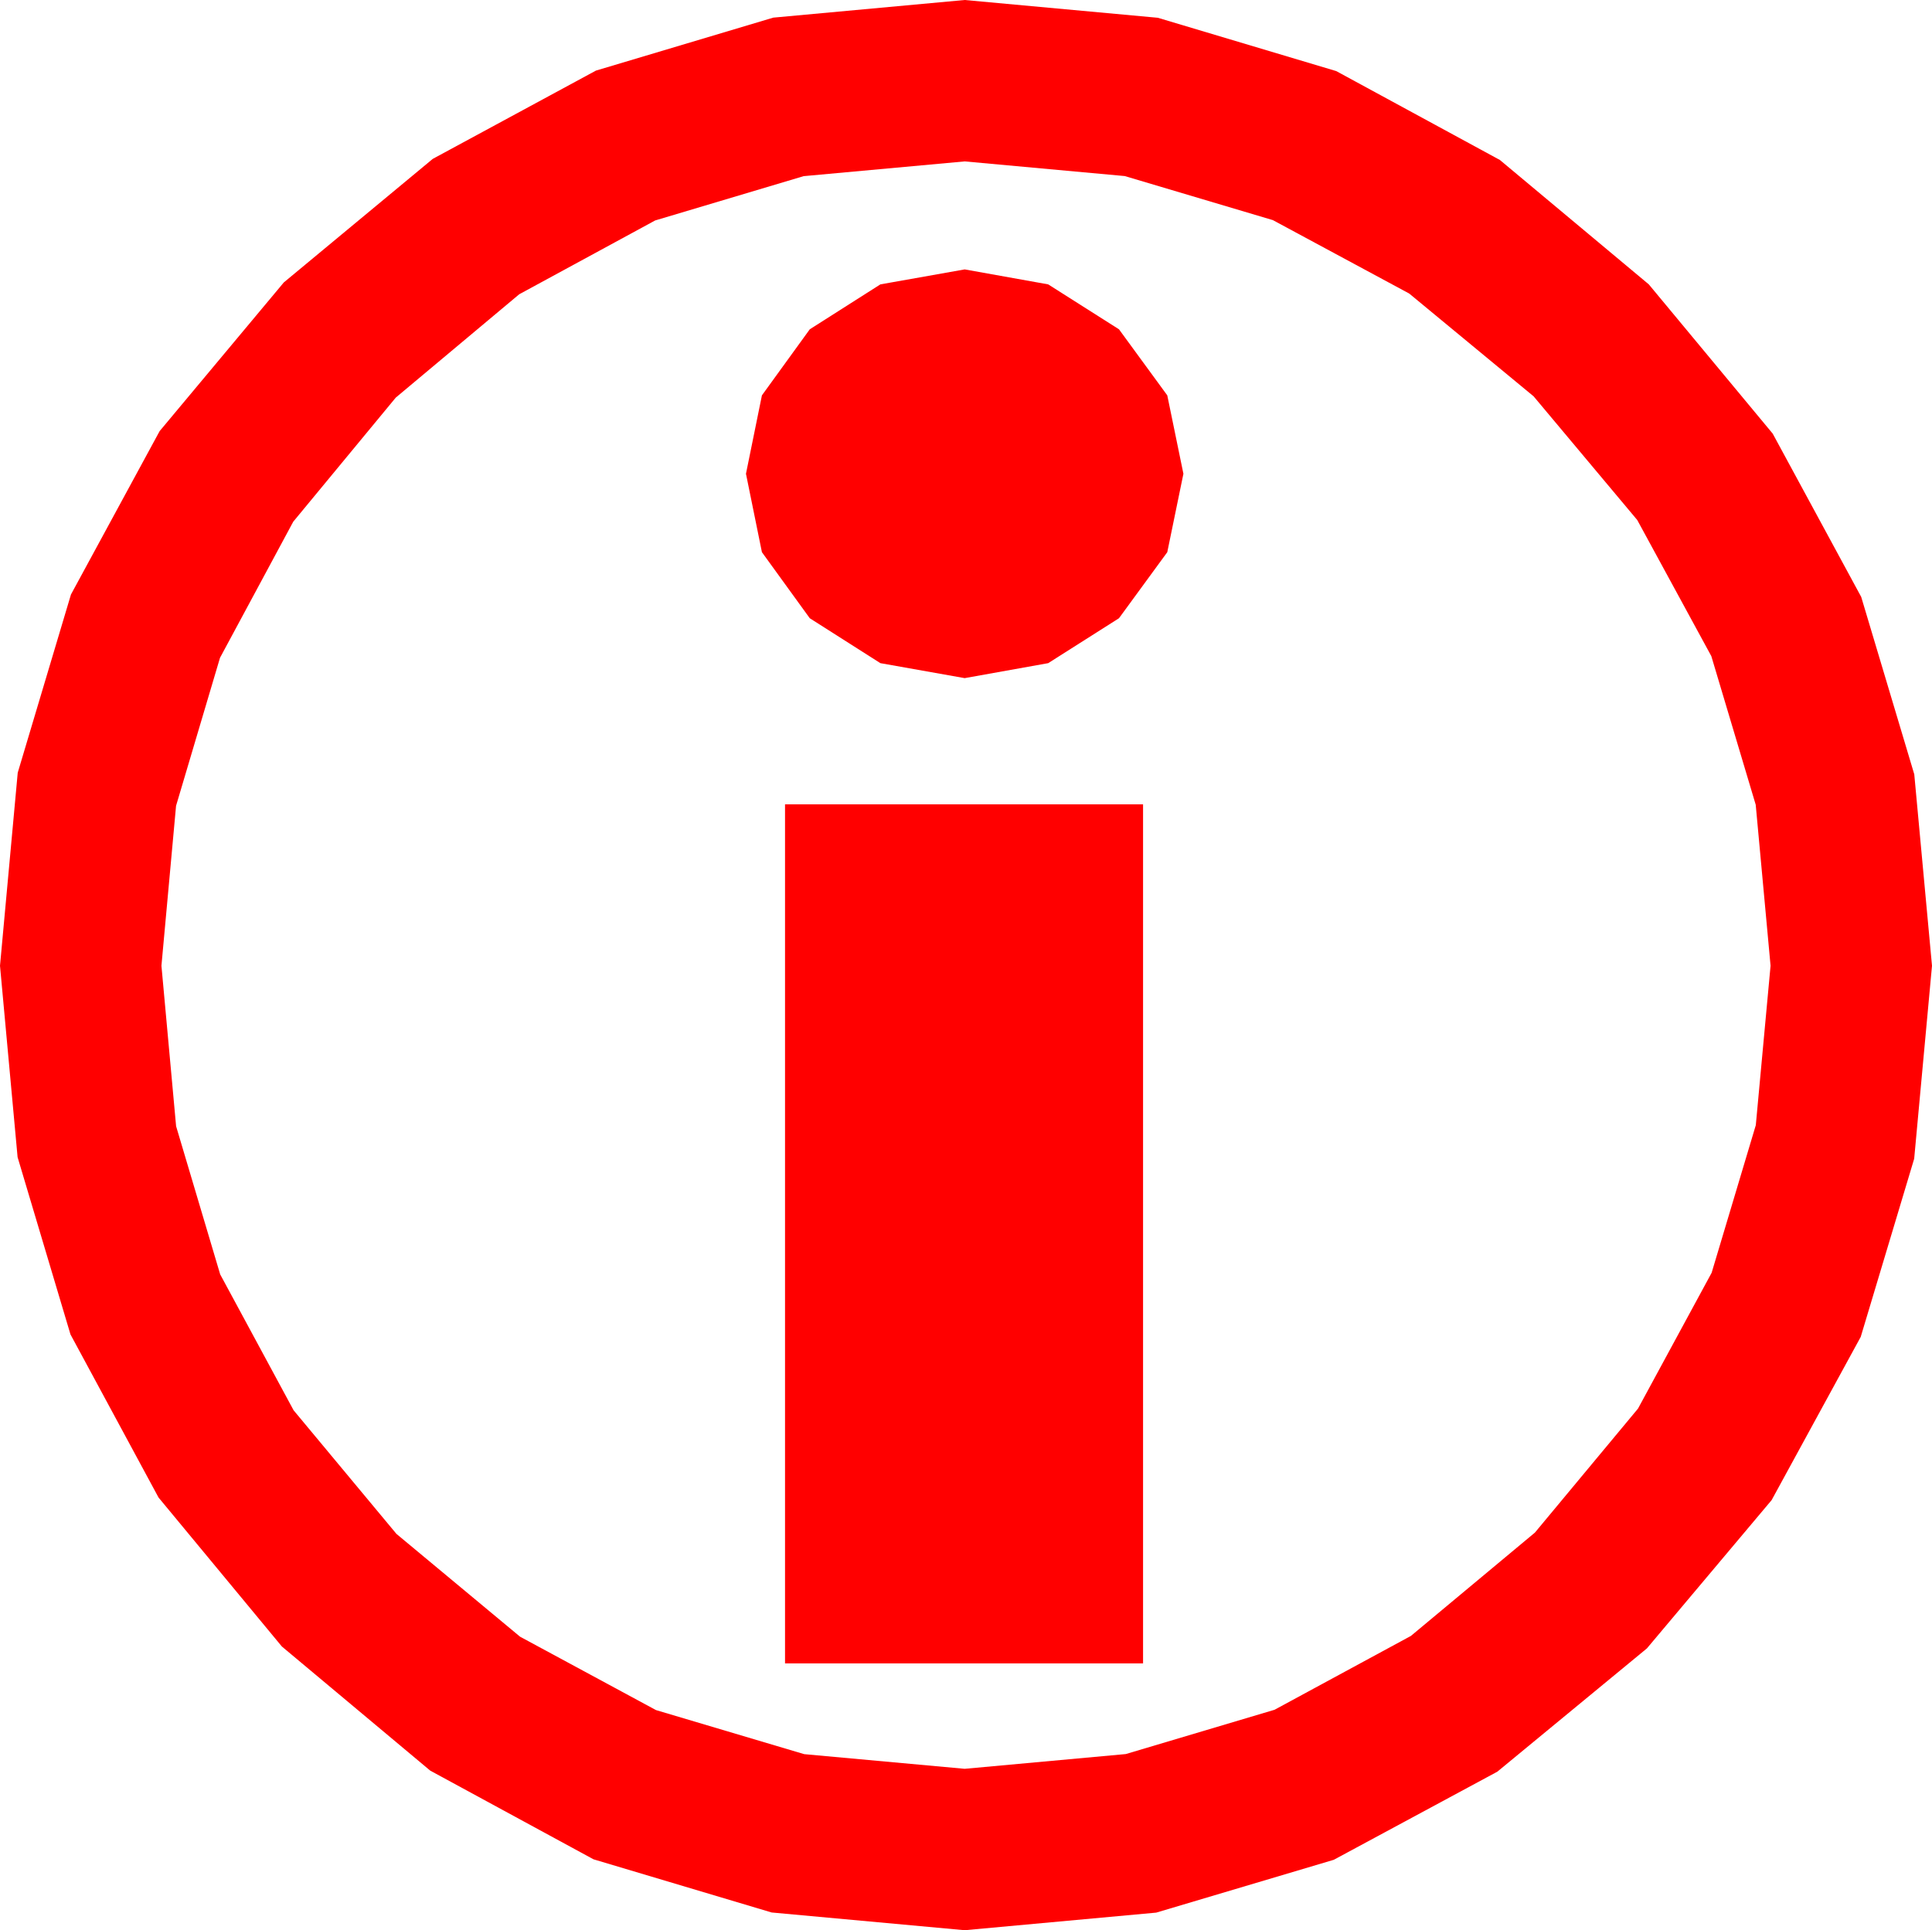 <?xml version="1.0" encoding="utf-8"?>
<!DOCTYPE svg PUBLIC "-//W3C//DTD SVG 1.1//EN" "http://www.w3.org/Graphics/SVG/1.1/DTD/svg11.dtd">
<svg width="43.477" height="43.447" xmlns="http://www.w3.org/2000/svg" xmlns:xlink="http://www.w3.org/1999/xlink" xmlns:xml="http://www.w3.org/XML/1998/namespace" version="1.1">
  <g>
    <g>
      <path style="fill:#FF0000;fill-opacity:1" d="M17.666,18.105L25.723,18.105 25.723,37.441 17.666,37.441 17.666,18.105z M21.709,6.064L23.588,6.401 25.181,7.412 26.268,8.899 26.631,10.664 26.268,12.429 25.181,13.916 23.588,14.927 21.709,15.264 19.812,14.927 18.223,13.916 17.146,12.429 16.787,10.664 17.146,8.899 18.223,7.412 19.812,6.401 21.709,6.064z M21.709,3.633L18.085,3.965 14.744,4.962 11.684,6.624 8.906,8.95 6.599,11.743 4.951,14.806 3.962,18.138 3.633,21.738 3.963,25.35 4.955,28.685 6.607,31.744 8.921,34.526 11.703,36.84 14.762,38.492 18.097,39.484 21.709,39.814 25.334,39.482 28.682,38.485 31.75,36.823 34.541,34.497 36.861,31.706 38.518,28.649 39.512,25.326 39.844,21.738 39.51,18.114 38.511,14.769 36.844,11.705 34.512,8.921 31.712,6.607 28.645,4.955 25.311,3.963 21.709,3.633z M21.709,0L26.055,0.4 30.07,1.6 33.753,3.601 37.104,6.401 39.892,9.76 41.884,13.436 43.078,17.429 43.477,21.738 43.076,26.082 41.873,30.092 39.868,33.766 37.061,37.104 33.695,39.879 30.015,41.862 26.019,43.051 21.709,43.447 17.365,43.048 13.356,41.851 9.682,39.855 6.343,37.061 3.568,33.708 1.586,30.037 0.396,26.047 0,21.738 0.399,17.393 1.597,13.381 3.593,9.703 6.387,6.357 9.739,3.576 13.411,1.589 17.401,0.397 21.709,0z" />
    </g>
  </g>
</svg>